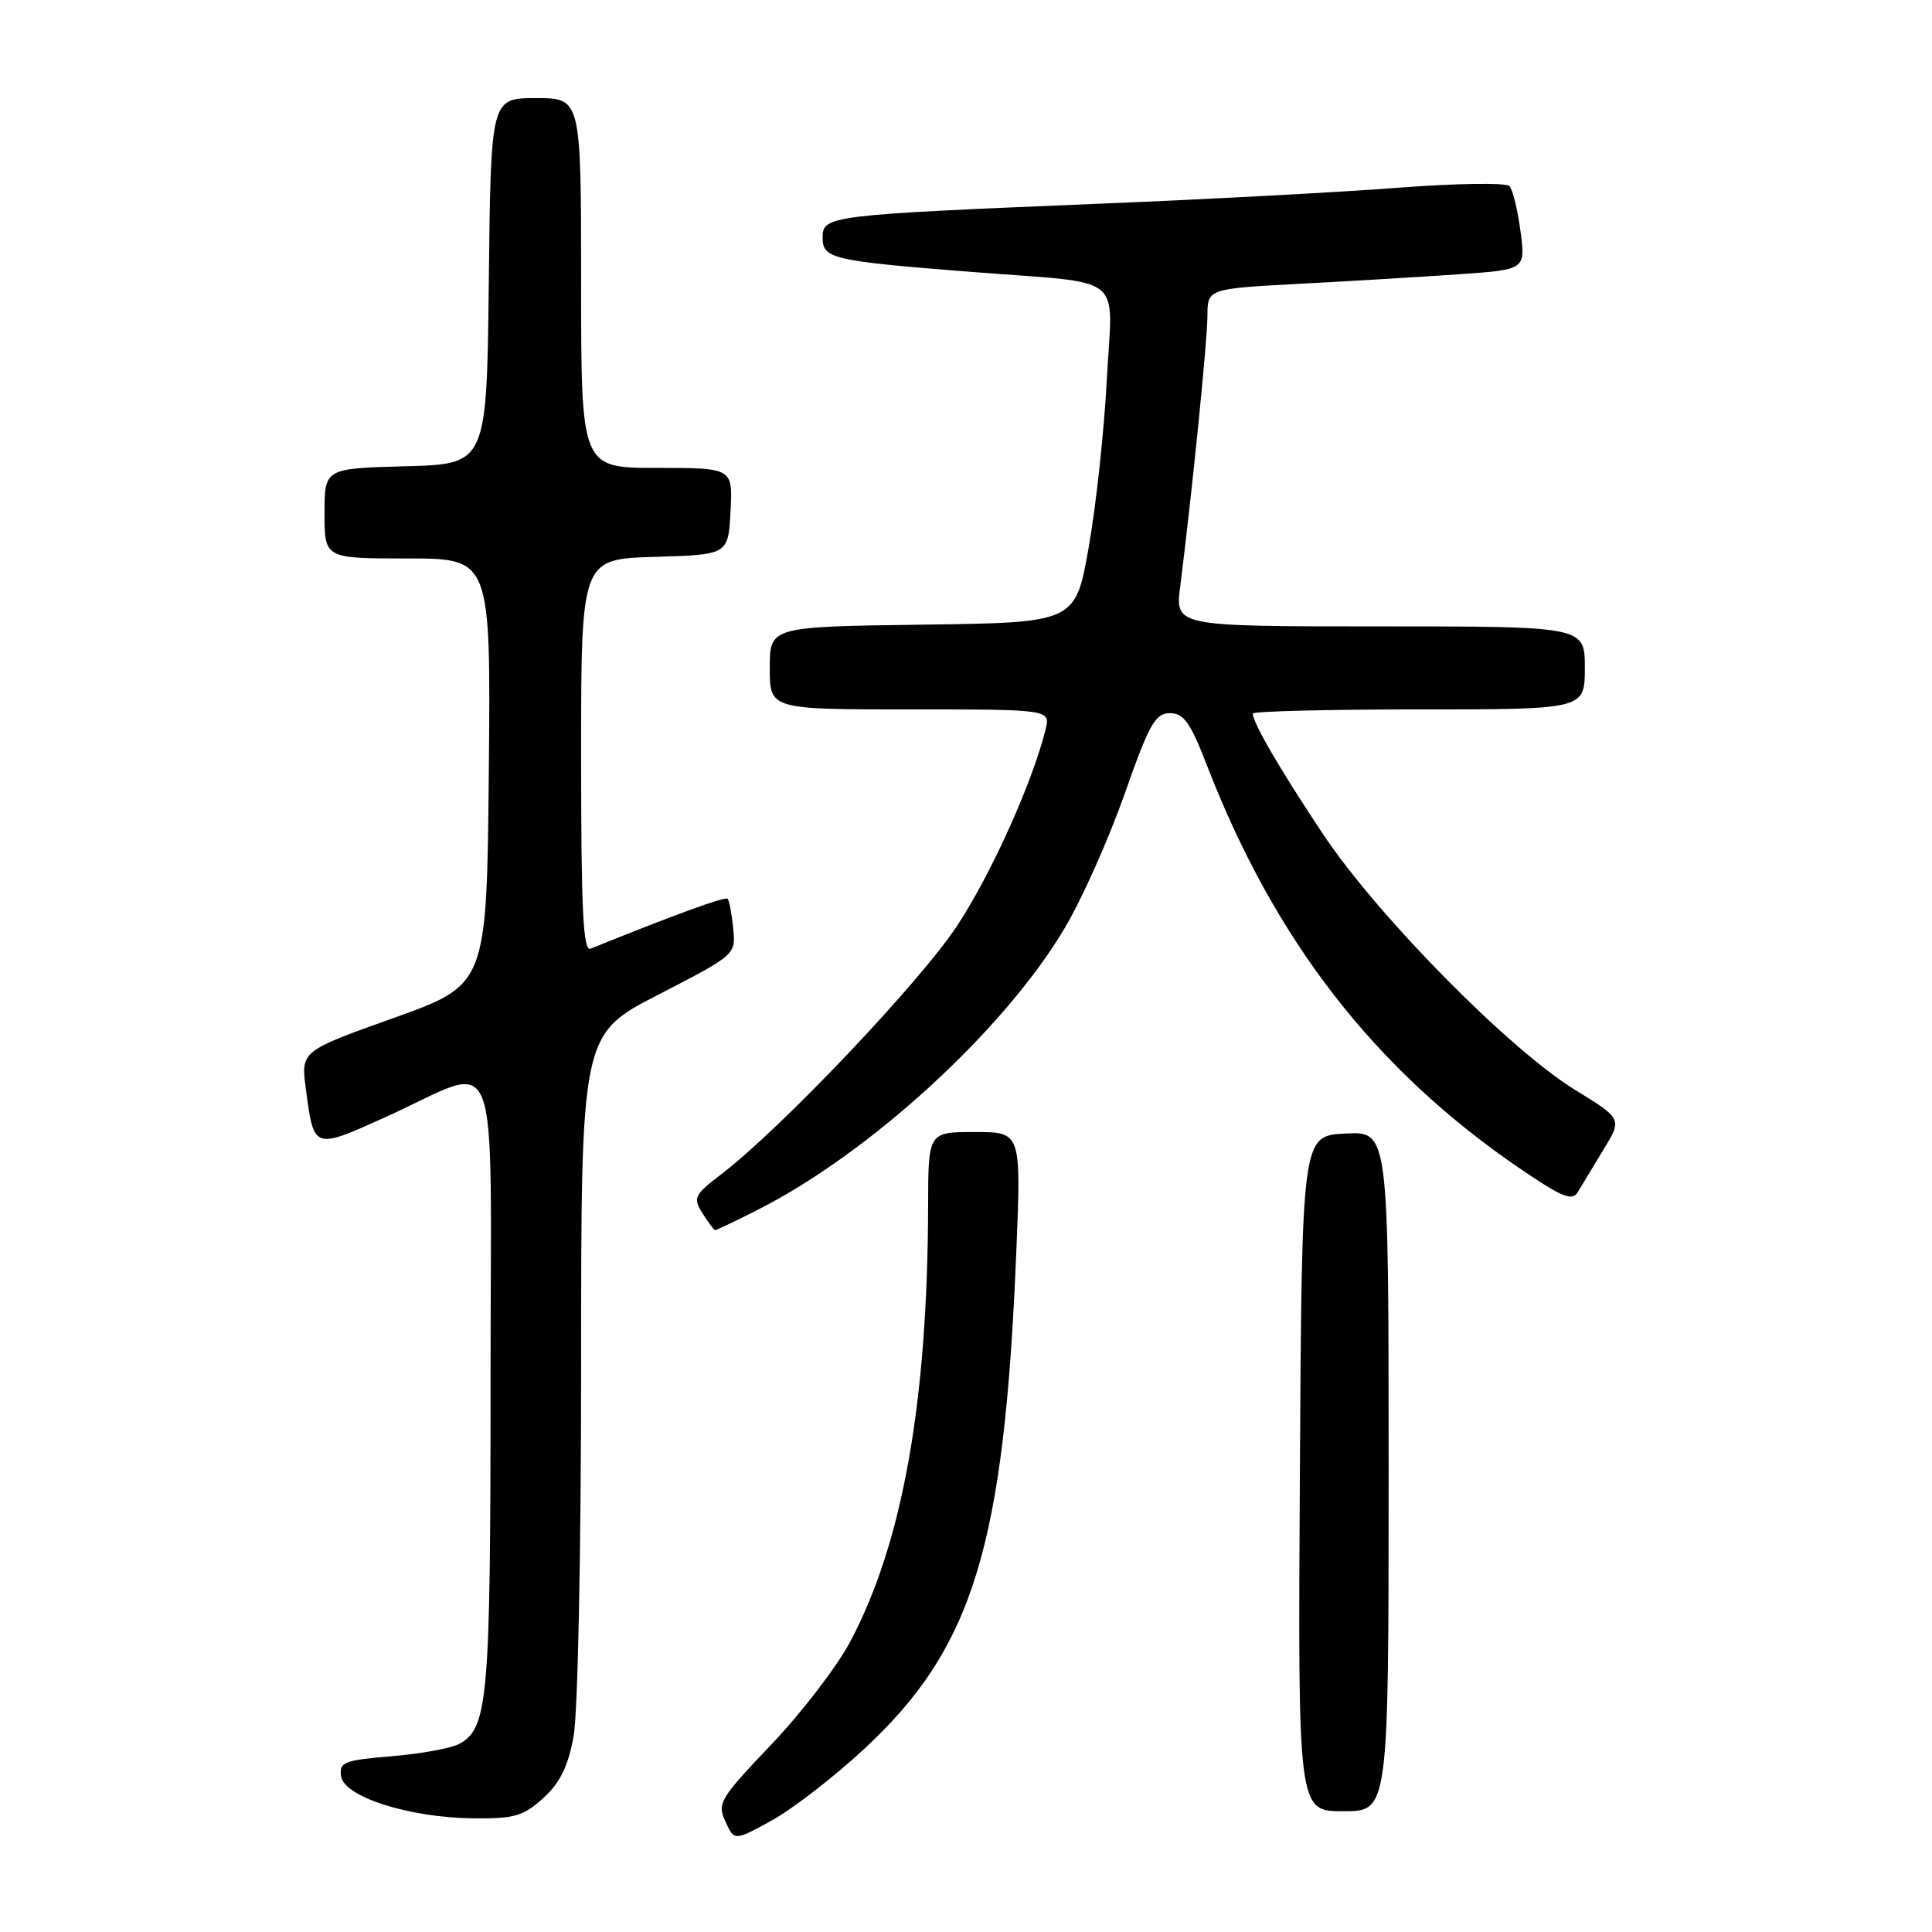 <?xml version="1.0" encoding="UTF-8" standalone="no"?>
<!DOCTYPE svg PUBLIC "-//W3C//DTD SVG 1.1//EN" "http://www.w3.org/Graphics/SVG/1.1/DTD/svg11.dtd" >
<svg xmlns="http://www.w3.org/2000/svg" xmlns:xlink="http://www.w3.org/1999/xlink" version="1.1" viewBox="0 0 256 256">
 <g >
 <path fill="currentColor"
d=" M 114.47 231.78 C 128.97 218.34 133.08 204.93 134.67 165.75 C 135.31 150.00 135.31 150.00 129.16 150.00 C 123.00 150.00 123.00 150.00 122.98 159.75 C 122.92 185.79 119.60 204.42 112.69 217.47 C 110.94 220.79 106.22 226.94 102.22 231.14 C 95.37 238.34 95.01 238.93 96.12 241.36 C 97.30 243.95 97.30 243.95 102.26 241.22 C 104.98 239.73 110.48 235.48 114.47 231.78 Z  M 71.99 238.25 C 74.21 236.23 75.27 234.07 76.00 230.11 C 76.57 227.07 77.00 205.70 77.00 180.90 C 77.00 137.07 77.00 137.07 87.25 131.79 C 97.50 126.50 97.50 126.50 97.15 123.00 C 96.96 121.08 96.63 119.32 96.41 119.09 C 96.09 118.76 89.07 121.32 78.25 125.71 C 77.27 126.10 77.00 120.60 77.00 100.14 C 77.00 74.07 77.00 74.07 86.75 73.79 C 96.50 73.50 96.50 73.50 96.80 67.75 C 97.10 62.00 97.10 62.00 87.05 62.00 C 77.00 62.00 77.00 62.00 77.00 37.50 C 77.00 13.00 77.00 13.00 71.02 13.00 C 65.04 13.00 65.04 13.00 64.77 37.25 C 64.50 61.50 64.50 61.50 53.75 61.78 C 43.00 62.07 43.00 62.07 43.00 68.03 C 43.00 74.00 43.00 74.00 54.02 74.00 C 65.03 74.00 65.03 74.00 64.77 102.24 C 64.50 130.47 64.50 130.47 52.18 134.88 C 39.85 139.28 39.85 139.28 40.54 144.39 C 41.61 152.37 41.52 152.34 51.15 147.99 C 66.69 140.97 65.00 136.67 65.00 183.24 C 65.00 225.19 64.67 229.04 60.84 231.08 C 59.77 231.66 55.75 232.39 51.90 232.71 C 45.54 233.24 44.93 233.49 45.20 235.37 C 45.60 238.10 54.26 240.86 62.73 240.94 C 68.18 240.99 69.35 240.65 71.99 238.25 Z  M 184.00 194.95 C 184.00 149.90 184.00 149.90 178.25 150.20 C 172.50 150.50 172.50 150.50 172.24 195.25 C 171.98 240.00 171.98 240.00 177.99 240.00 C 184.00 240.00 184.00 240.00 184.00 194.95 Z  M 100.28 160.37 C 115.19 152.86 133.06 136.49 141.06 123.01 C 143.34 119.19 146.90 111.20 148.99 105.28 C 152.28 95.92 153.08 94.50 155.02 94.50 C 156.86 94.50 157.73 95.73 159.96 101.50 C 168.93 124.65 182.15 141.69 201.30 154.77 C 206.95 158.63 208.32 159.20 209.05 157.98 C 209.53 157.17 211.06 154.65 212.44 152.38 C 214.96 148.26 214.96 148.26 208.73 144.43 C 199.96 139.05 182.51 121.34 175.29 110.50 C 169.62 101.98 166.00 95.77 166.00 94.55 C 166.00 94.25 175.90 94.00 188.00 94.00 C 210.00 94.00 210.00 94.00 210.00 88.50 C 210.00 83.00 210.00 83.00 182.86 83.00 C 155.72 83.00 155.72 83.00 156.38 77.75 C 158.01 64.79 159.98 45.18 159.99 41.88 C 160.00 38.26 160.00 38.26 172.25 37.60 C 178.99 37.25 188.47 36.68 193.33 36.34 C 202.15 35.73 202.15 35.73 201.47 30.62 C 201.10 27.80 200.44 25.12 200.01 24.66 C 199.57 24.19 192.98 24.29 185.36 24.87 C 177.74 25.46 159.80 26.42 145.50 27.00 C 109.90 28.47 109.00 28.58 109.00 31.45 C 109.00 34.29 110.20 34.57 128.73 36.03 C 149.55 37.67 147.40 35.96 146.66 50.30 C 146.31 57.01 145.24 67.00 144.26 72.50 C 142.50 82.50 142.50 82.50 122.25 82.77 C 102.00 83.04 102.00 83.04 102.00 88.52 C 102.00 94.00 102.00 94.00 120.61 94.00 C 139.22 94.00 139.22 94.00 138.53 96.73 C 136.76 103.77 131.42 115.63 126.89 122.57 C 122.05 129.98 103.56 149.48 95.60 155.57 C 91.97 158.35 91.80 158.71 93.09 160.78 C 93.86 162.00 94.61 163.00 94.77 163.00 C 94.93 163.00 97.41 161.82 100.28 160.37 Z "/>
</g>
</svg>